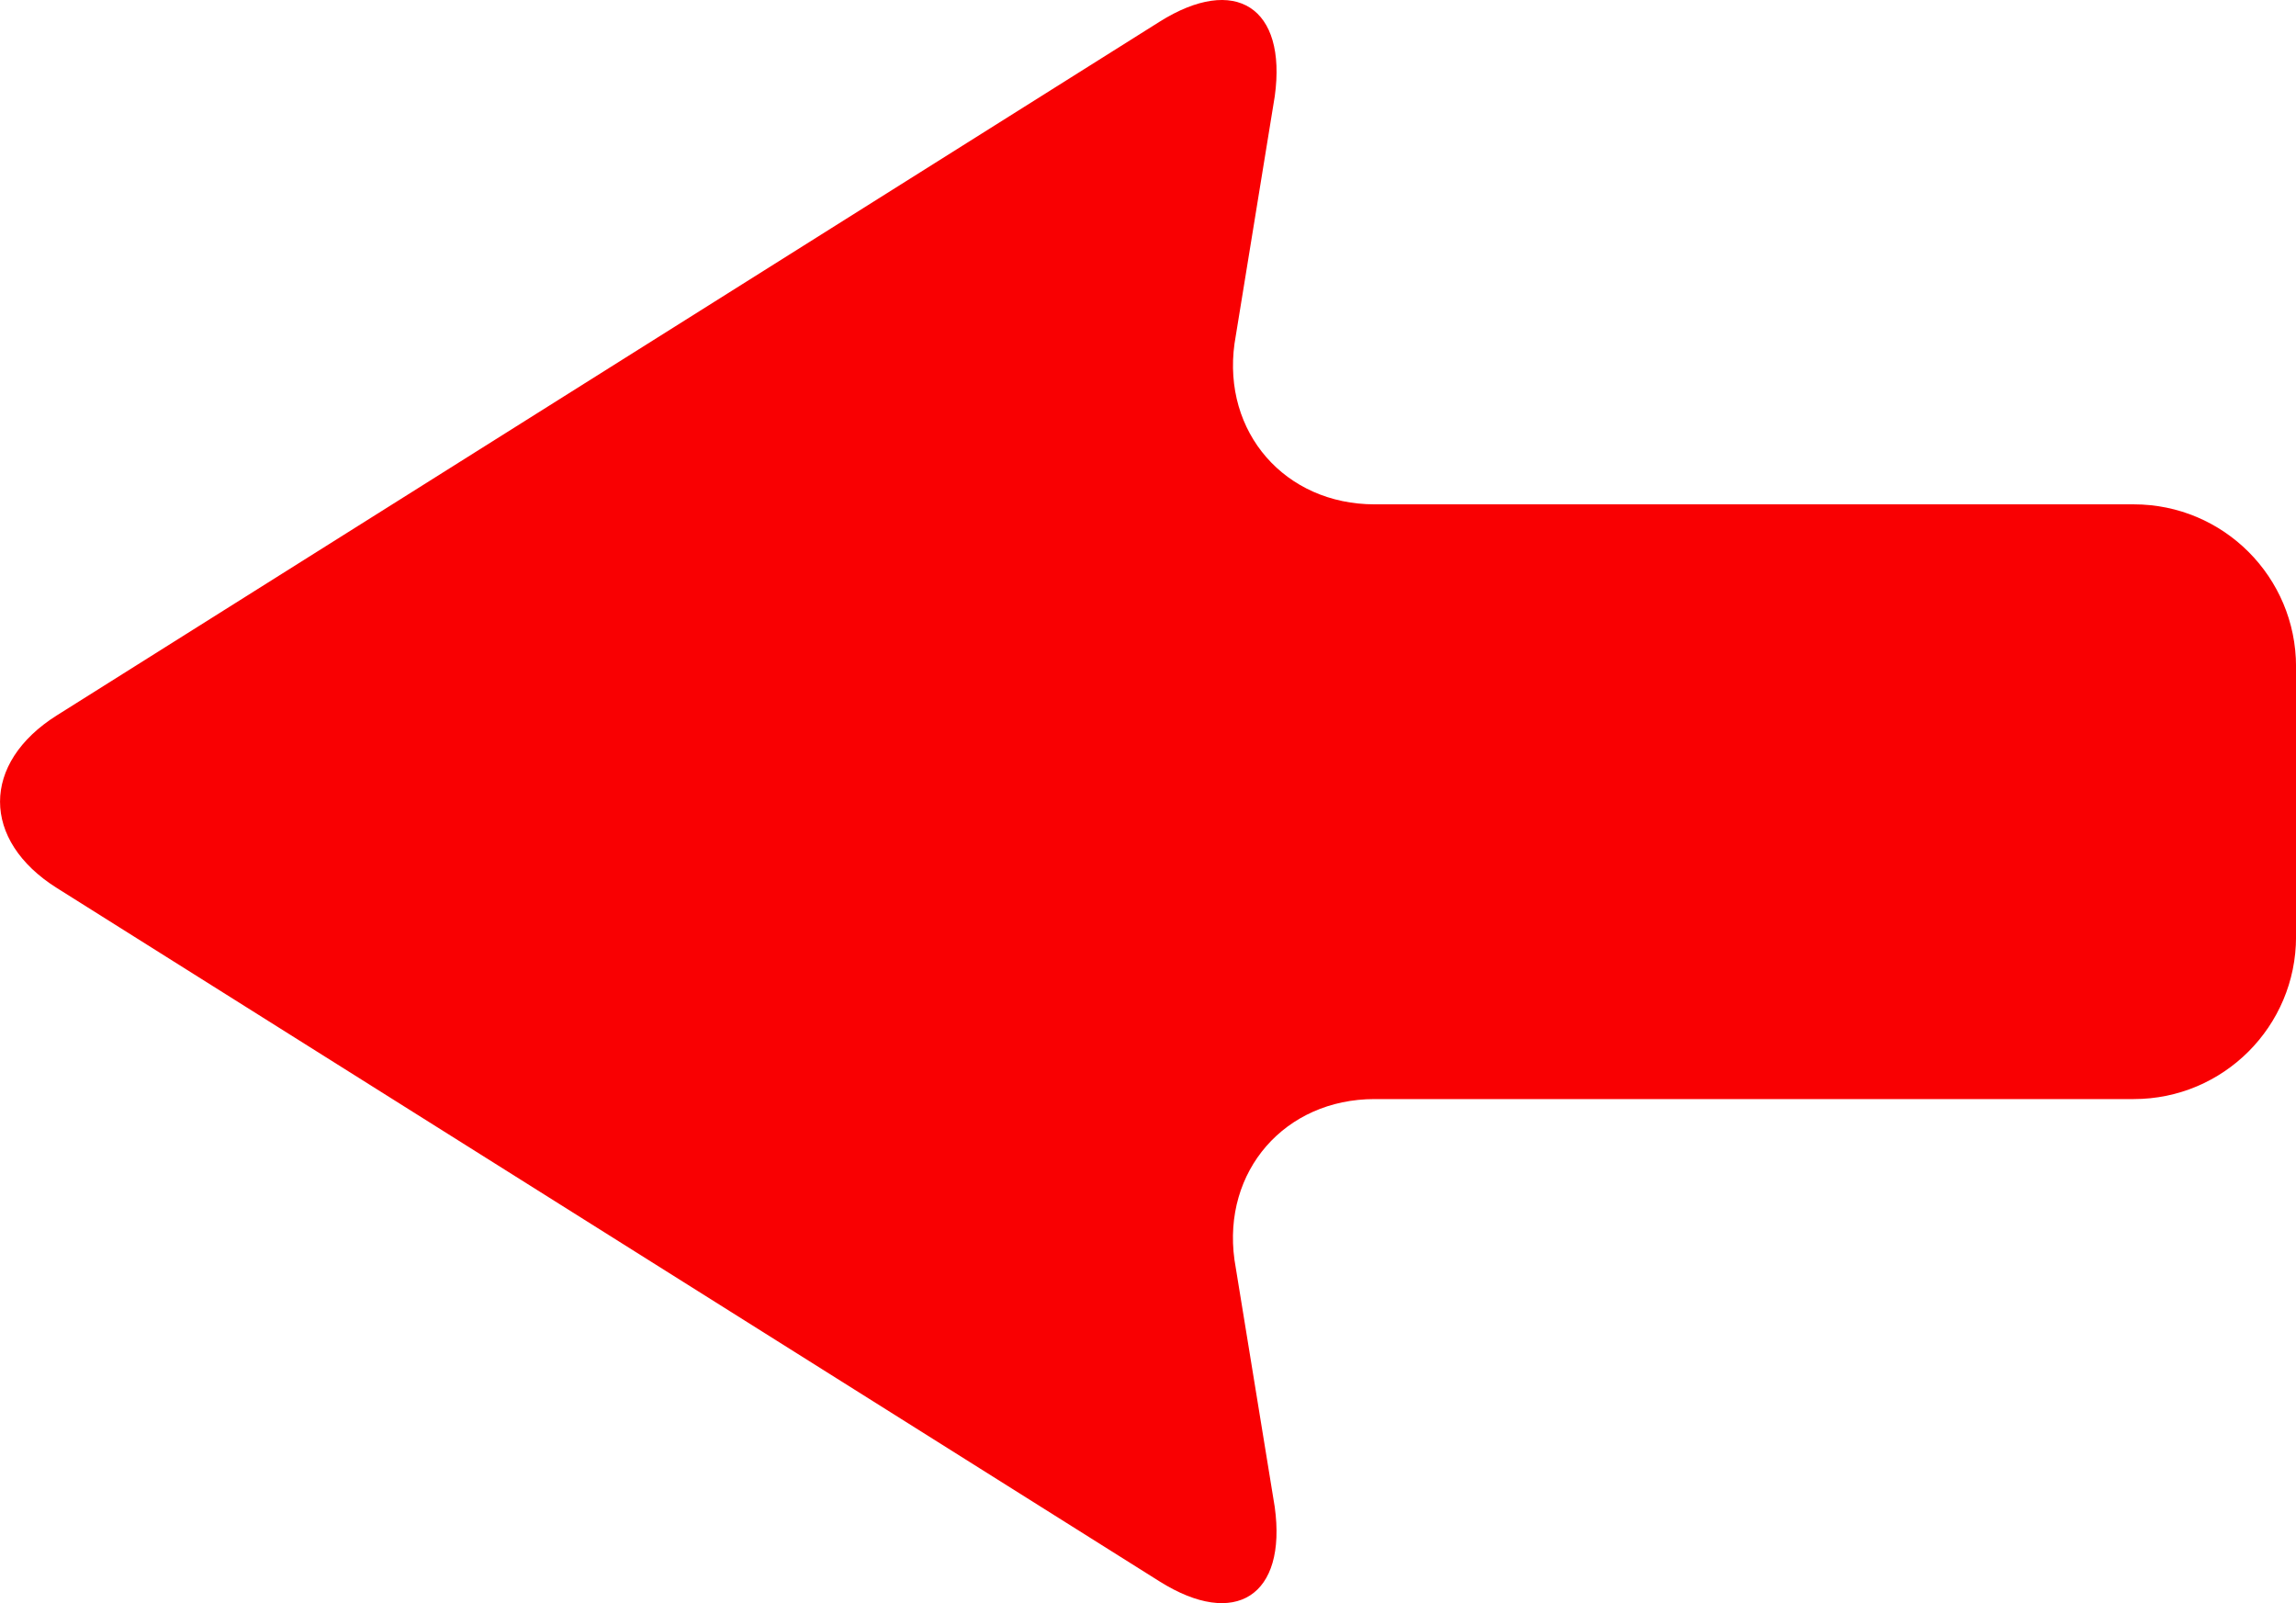 <?xml version="1.0" encoding="UTF-8" standalone="no"?>
<svg
   xmlns:dc="http://purl.org/dc/elements/1.1/"
   xmlns:cc="http://creativecommons.org/ns#"
   xmlns:rdf="http://www.w3.org/1999/02/22-rdf-syntax-ns#"
   xmlns:svg="http://www.w3.org/2000/svg"
   xmlns="http://www.w3.org/2000/svg"
   xmlns:sodipodi="http://sodipodi.sourceforge.net/DTD/sodipodi-0.dtd"
   xmlns:inkscape="http://www.inkscape.org/namespaces/inkscape"
   inkscape:version="1.0 (4035a4fb49, 2020-05-01)"
   height="35.22"
   width="50.454"
   sodipodi:docname="arrow-up-svgrepo-com.svg"
   xml:space="preserve"
   viewBox="0 0 50.454 35.22"
   y="0px"
   x="0px"
   id="Capa_1"
   version="1.1"><defs
   id="defs39" /><sodipodi:namedview
   inkscape:current-layer="g4"
   inkscape:window-maximized="1"
   inkscape:window-y="-8"
   inkscape:window-x="-8"
   inkscape:cy="17.610205"
   inkscape:cx="7.174445"
   inkscape:zoom="10.663179"
   fit-margin-bottom="0"
   fit-margin-right="0"
   fit-margin-left="0"
   fit-margin-top="0"
   showgrid="false"
   id="namedview37"
   inkscape:window-height="705"
   inkscape:window-width="1366"
   inkscape:pageshadow="2"
   inkscape:pageopacity="0"
   guidetolerance="10"
   gridtolerance="10"
   objecttolerance="10"
   borderopacity="1"
   bordercolor="#666666"
   pagecolor="#ffffff" />
<g
   transform="rotate(-90,21.419,21.418)"
   id="g4">
	<path
   id="path2"
   d="M 42.359,25.479 27.122,1.25 c -1.048,-1.667 -2.747,-1.667 -3.795,0 L 8.095,25.479 C 7.047,27.146 7.779,28.28 9.73,28.011 l 5.43,-0.885 c 1.95,-0.269 3.531,1.11 3.531,3.079 v 16.683 c 0,1.969 1.596,3.566 3.565,3.566 h 5.935 c 1.97,0 3.566,-1.596 3.566,-3.566 V 30.206 c 0,-1.969 1.582,-3.348 3.531,-3.079 l 5.436,0.885 c 1.95,0.268 2.683,-0.866 1.635,-2.533 z"
   style="fill:#f90002;fill-opacity:1" />
</g>
<g
   transform="rotate(-90,-3.808,-3.809)"
   id="g6">
</g>
<g
   transform="rotate(-90,-3.808,-3.809)"
   id="g8">
</g>
<g
   transform="rotate(-90,-3.808,-3.809)"
   id="g10">
</g>
<g
   transform="rotate(-90,-3.808,-3.809)"
   id="g12">
</g>
<g
   transform="rotate(-90,-3.808,-3.809)"
   id="g14">
</g>
<g
   transform="rotate(-90,-3.808,-3.809)"
   id="g16">
</g>
<g
   transform="rotate(-90,-3.808,-3.809)"
   id="g18">
</g>
<g
   transform="rotate(-90,-3.808,-3.809)"
   id="g20">
</g>
<g
   transform="rotate(-90,-3.808,-3.809)"
   id="g22">
</g>
<g
   transform="rotate(-90,-3.808,-3.809)"
   id="g24">
</g>
<g
   transform="rotate(-90,-3.808,-3.809)"
   id="g26">
</g>
<g
   transform="rotate(-90,-3.808,-3.809)"
   id="g28">
</g>
<g
   transform="rotate(-90,-3.808,-3.809)"
   id="g30">
</g>
<g
   transform="rotate(-90,-3.808,-3.809)"
   id="g32">
</g>
<g
   transform="rotate(-90,-3.808,-3.809)"
   id="g34">
</g>
</svg>
